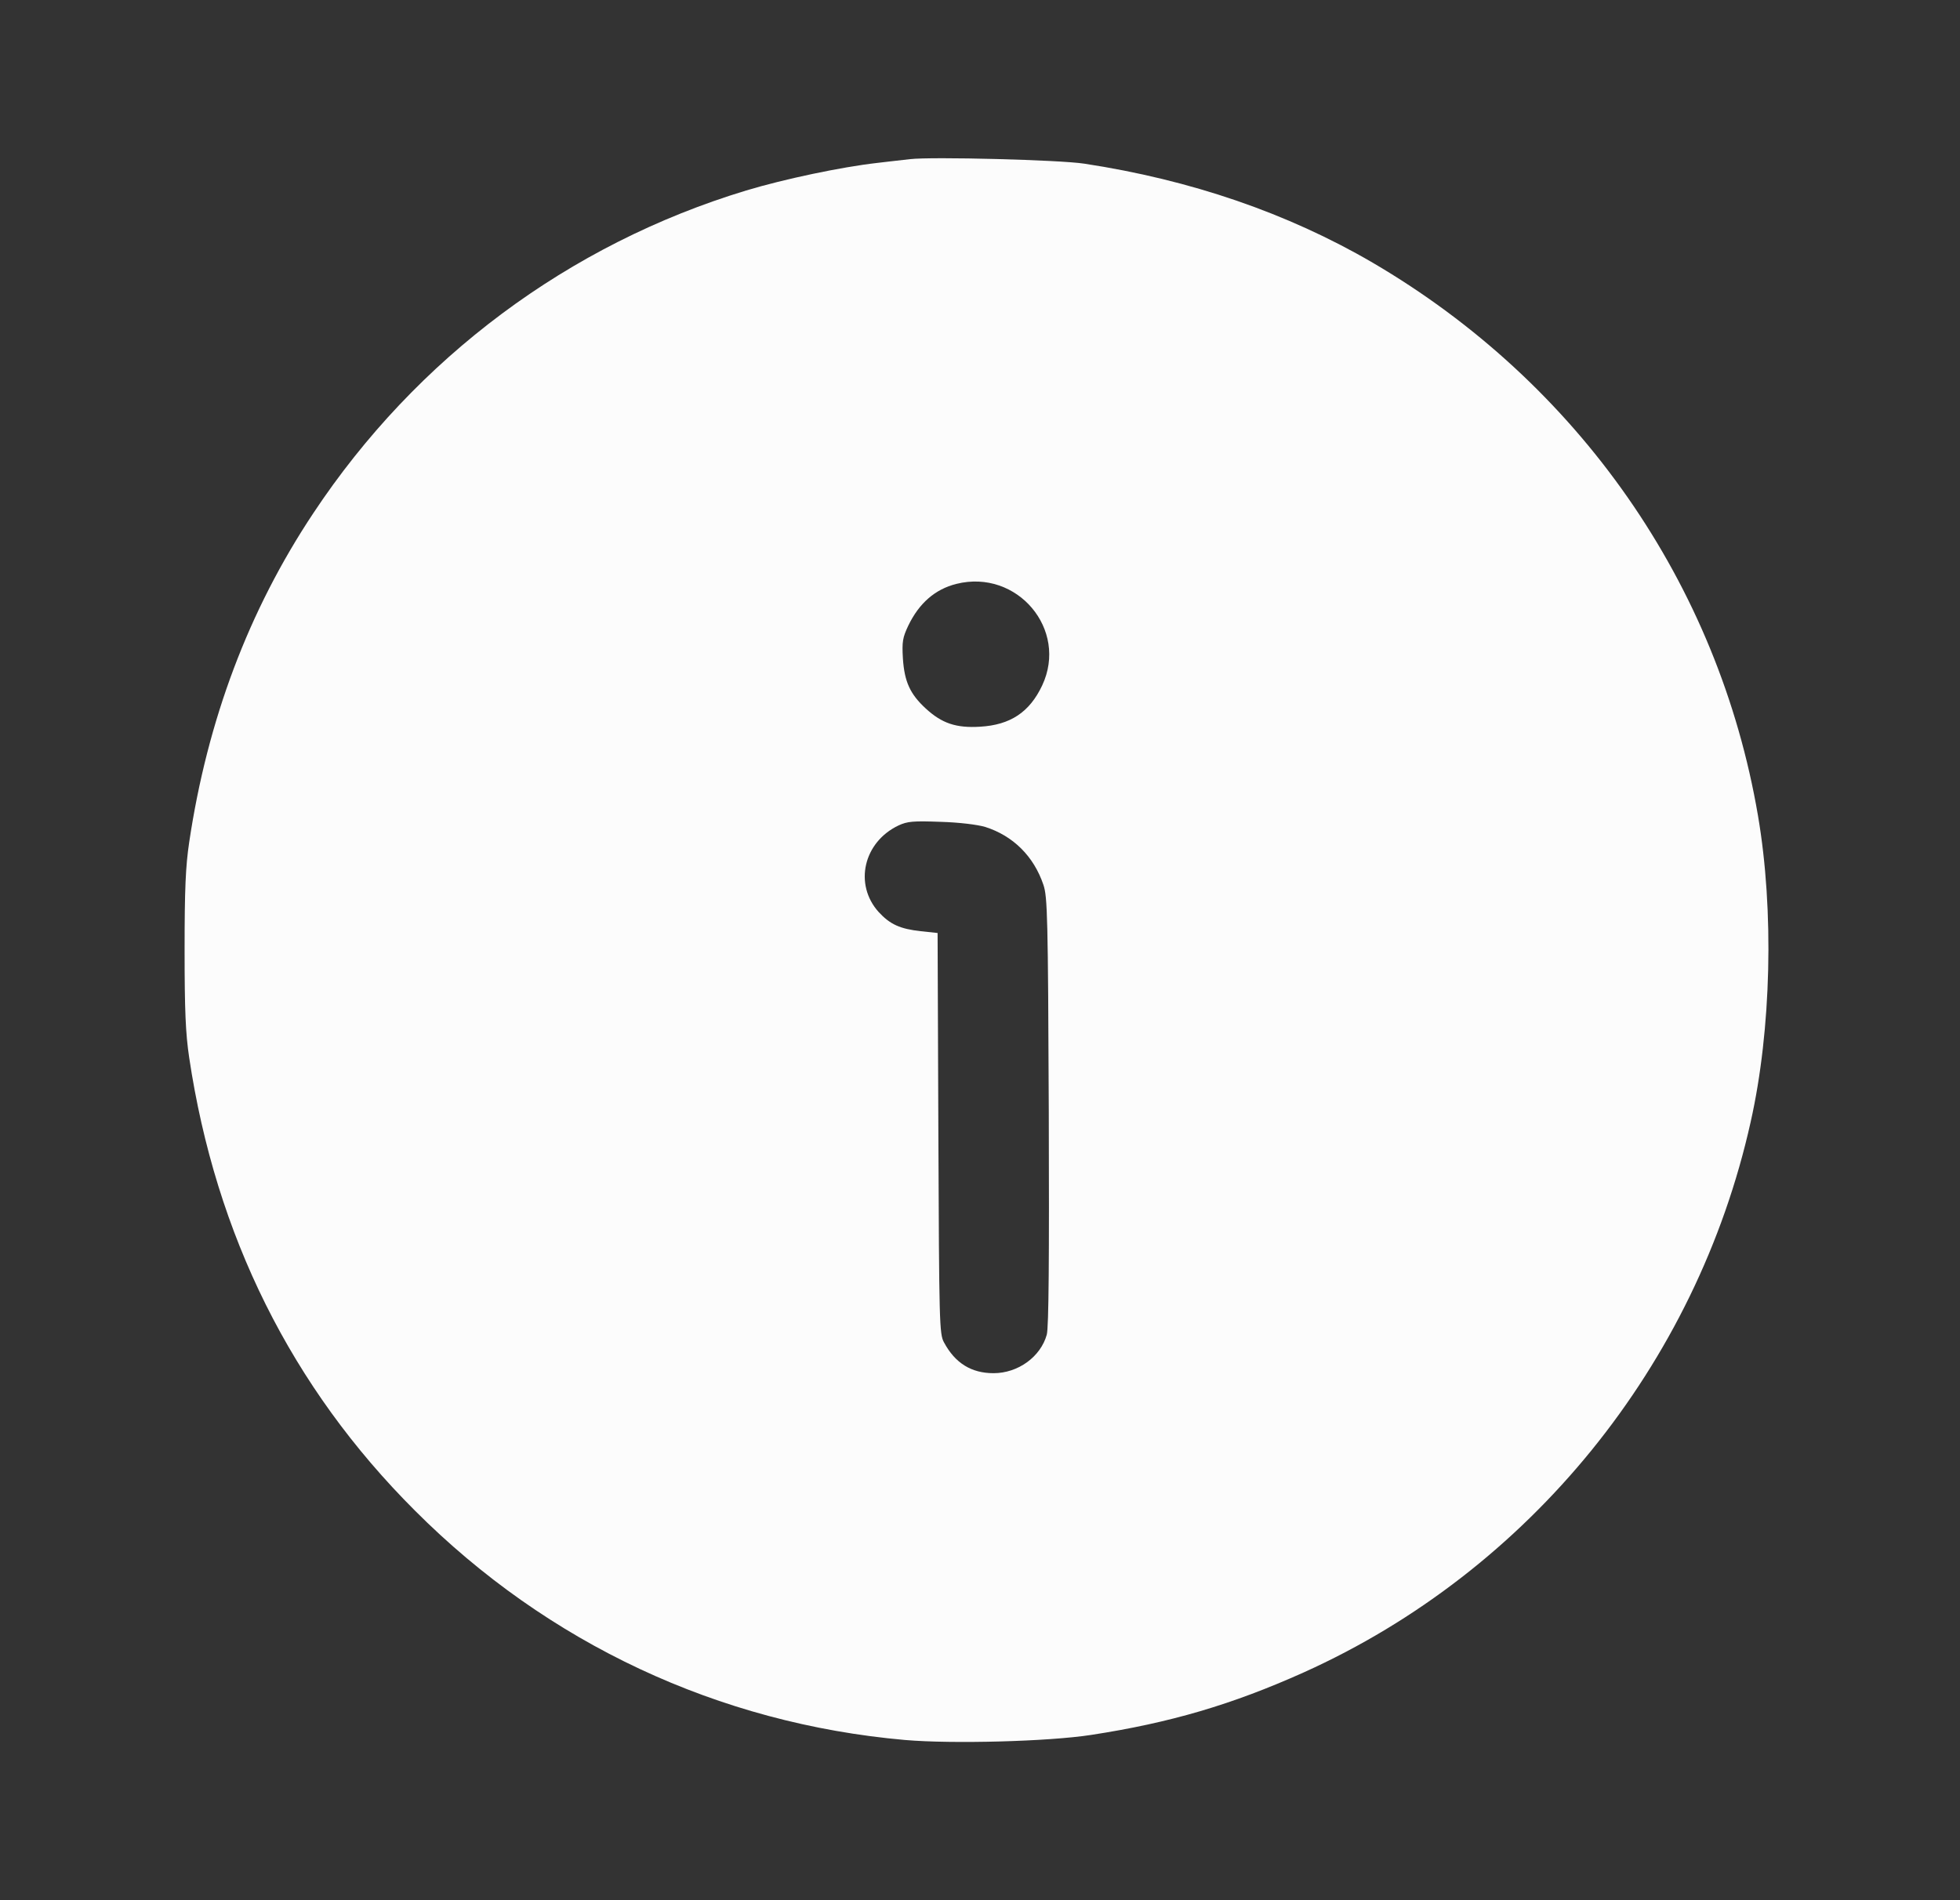 <svg width="33" height="32" viewBox="0 0 33 32" fill="none" xmlns="http://www.w3.org/2000/svg">
<rect x="0" y="0" width="33" height="32" fill="#333333" stroke="none"/>
<path fill-rule="evenodd" clip-rule="evenodd" d="M15.006 2.716L15.005 2.716L14.767 2.744C14.166 2.812 13.199 3.016 12.563 3.208C9.579 4.112 7.009 6.026 5.274 8.644C4.186 10.281 3.492 12.127 3.185 14.186C3.125 14.591 3.108 14.966 3.108 15.998C3.108 17.029 3.125 17.404 3.185 17.809C3.632 20.798 4.907 23.364 6.987 25.44C9.221 27.678 12.099 29.025 15.236 29.302C16.038 29.371 17.649 29.328 18.37 29.217C19.7 29.013 20.744 28.706 21.951 28.164C25.753 26.451 28.563 22.989 29.475 18.896C29.825 17.34 29.871 15.328 29.599 13.738C28.934 9.833 26.576 6.452 23.11 4.423C21.678 3.588 20.049 3.029 18.255 2.756C17.837 2.692 15.693 2.637 15.322 2.68C15.269 2.685 15.146 2.7 15.006 2.716ZM16.102 9.833C15.744 9.923 15.475 10.157 15.292 10.537C15.198 10.737 15.185 10.805 15.202 11.091C15.228 11.479 15.322 11.688 15.586 11.931C15.859 12.182 16.098 12.263 16.503 12.238C17.01 12.208 17.334 11.995 17.547 11.543C17.99 10.6 17.125 9.577 16.102 9.833ZM14.793 15.358C14.375 14.893 14.537 14.181 15.13 13.9C15.279 13.832 15.373 13.823 15.833 13.84C16.149 13.849 16.456 13.887 16.588 13.926C17.057 14.075 17.406 14.42 17.568 14.902C17.636 15.102 17.645 15.443 17.658 18.713C17.666 21.203 17.658 22.358 17.624 22.477C17.521 22.848 17.142 23.125 16.728 23.125C16.353 23.125 16.08 22.955 15.893 22.605C15.816 22.465 15.812 22.281 15.799 19.084L15.786 15.712L15.505 15.682C15.155 15.644 14.985 15.567 14.793 15.358Z" fill="#FCFCFC"/>
</svg>
